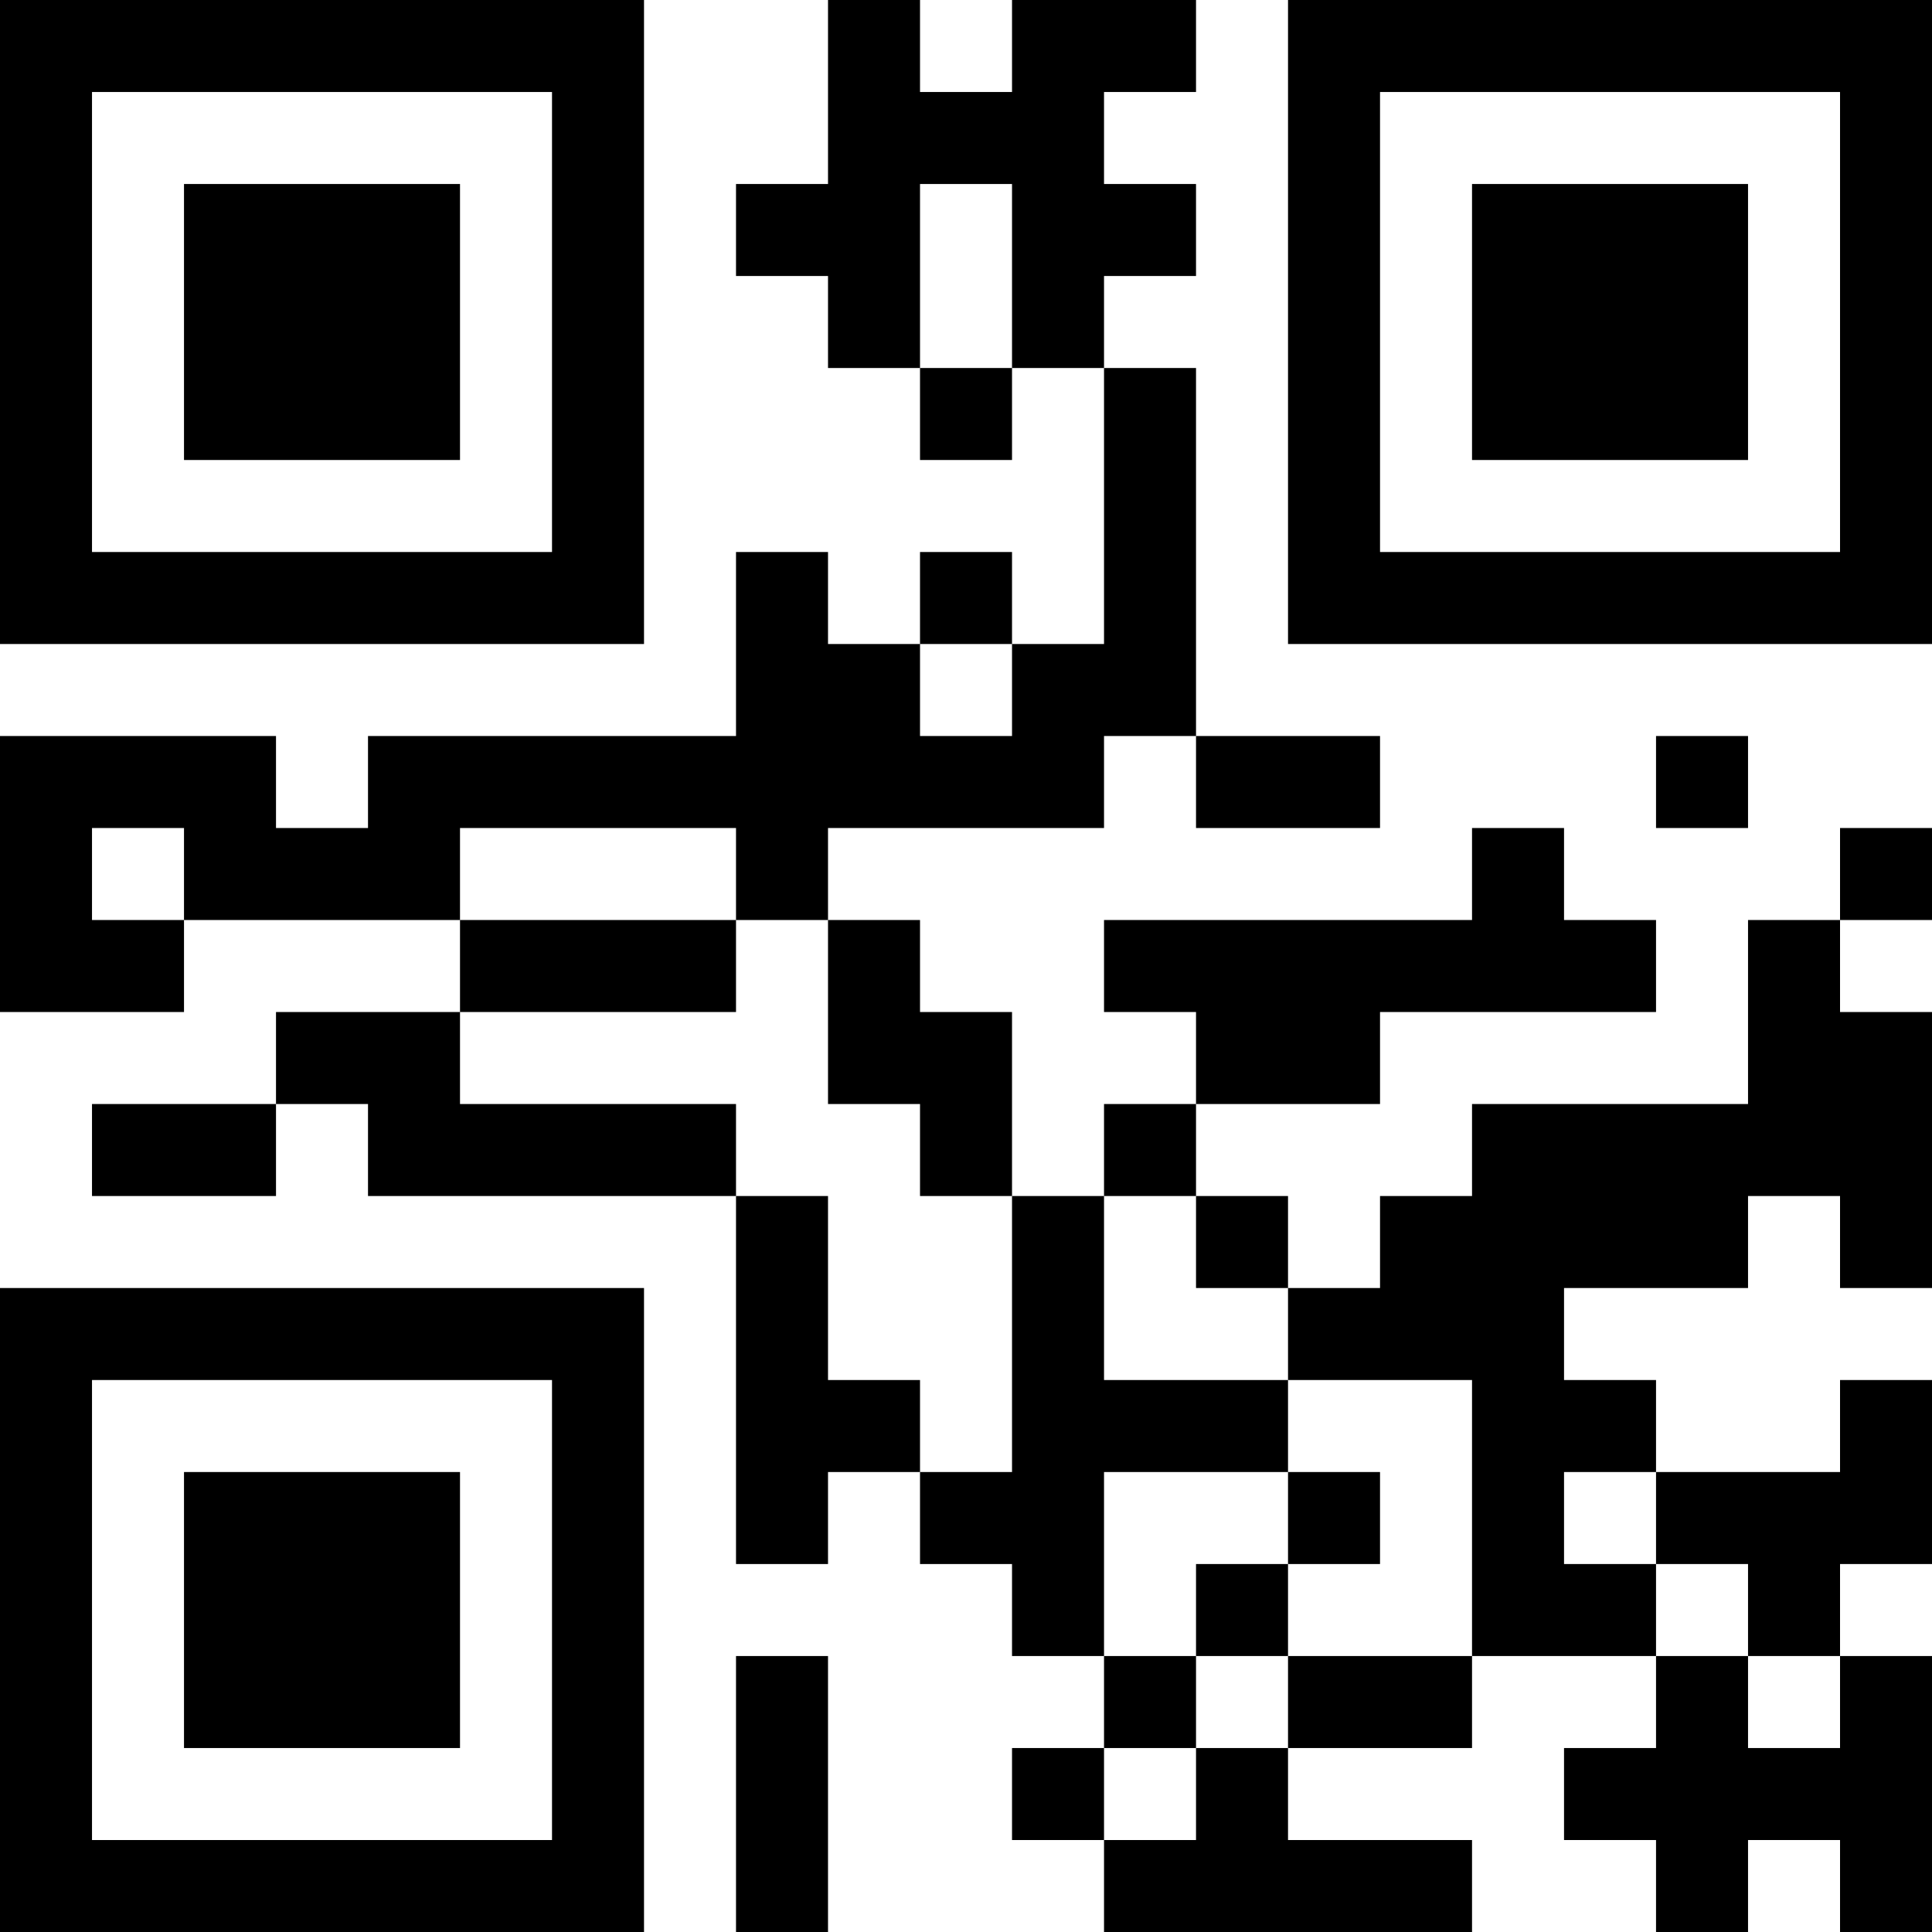 <?xml version="1.0" encoding="UTF-8"?>
<svg xmlns="http://www.w3.org/2000/svg" version="1.1" width="400" height="400" viewBox="0 0 400 400"><rect x="0" y="0" width="400" height="400" fill="#ffffff"/><g transform="scale(19.048)"><g transform="translate(0,0)"><path fill-rule="evenodd" d="M9 0L9 2L8 2L8 3L9 3L9 4L10 4L10 5L11 5L11 4L12 4L12 7L11 7L11 6L10 6L10 7L9 7L9 6L8 6L8 8L4 8L4 9L3 9L3 8L0 8L0 11L2 11L2 10L5 10L5 11L3 11L3 12L1 12L1 13L3 13L3 12L4 12L4 13L8 13L8 17L9 17L9 16L10 16L10 17L11 17L11 18L12 18L12 19L11 19L11 20L12 20L12 21L16 21L16 20L14 20L14 19L16 19L16 18L18 18L18 19L17 19L17 20L18 20L18 21L19 21L19 20L20 20L20 21L21 21L21 18L20 18L20 17L21 17L21 15L20 15L20 16L18 16L18 15L17 15L17 14L19 14L19 13L20 13L20 14L21 14L21 11L20 11L20 10L21 10L21 9L20 9L20 10L19 10L19 12L16 12L16 13L15 13L15 14L14 14L14 13L13 13L13 12L15 12L15 11L18 11L18 10L17 10L17 9L16 9L16 10L12 10L12 11L13 11L13 12L12 12L12 13L11 13L11 11L10 11L10 10L9 10L9 9L12 9L12 8L13 8L13 9L15 9L15 8L13 8L13 4L12 4L12 3L13 3L13 2L12 2L12 1L13 1L13 0L11 0L11 1L10 1L10 0ZM10 2L10 4L11 4L11 2ZM10 7L10 8L11 8L11 7ZM18 8L18 9L19 9L19 8ZM1 9L1 10L2 10L2 9ZM5 9L5 10L8 10L8 11L5 11L5 12L8 12L8 13L9 13L9 15L10 15L10 16L11 16L11 13L10 13L10 12L9 12L9 10L8 10L8 9ZM12 13L12 15L14 15L14 16L12 16L12 18L13 18L13 19L12 19L12 20L13 20L13 19L14 19L14 18L16 18L16 15L14 15L14 14L13 14L13 13ZM14 16L14 17L13 17L13 18L14 18L14 17L15 17L15 16ZM17 16L17 17L18 17L18 18L19 18L19 19L20 19L20 18L19 18L19 17L18 17L18 16ZM8 18L8 21L9 21L9 18ZM0 0L0 7L7 7L7 0ZM1 1L1 6L6 6L6 1ZM2 2L2 5L5 5L5 2ZM14 0L14 7L21 7L21 0ZM15 1L15 6L20 6L20 1ZM16 2L16 5L19 5L19 2ZM0 14L0 21L7 21L7 14ZM1 15L1 20L6 20L6 15ZM2 16L2 19L5 19L5 16Z" fill="#000000"/></g></g></svg>
